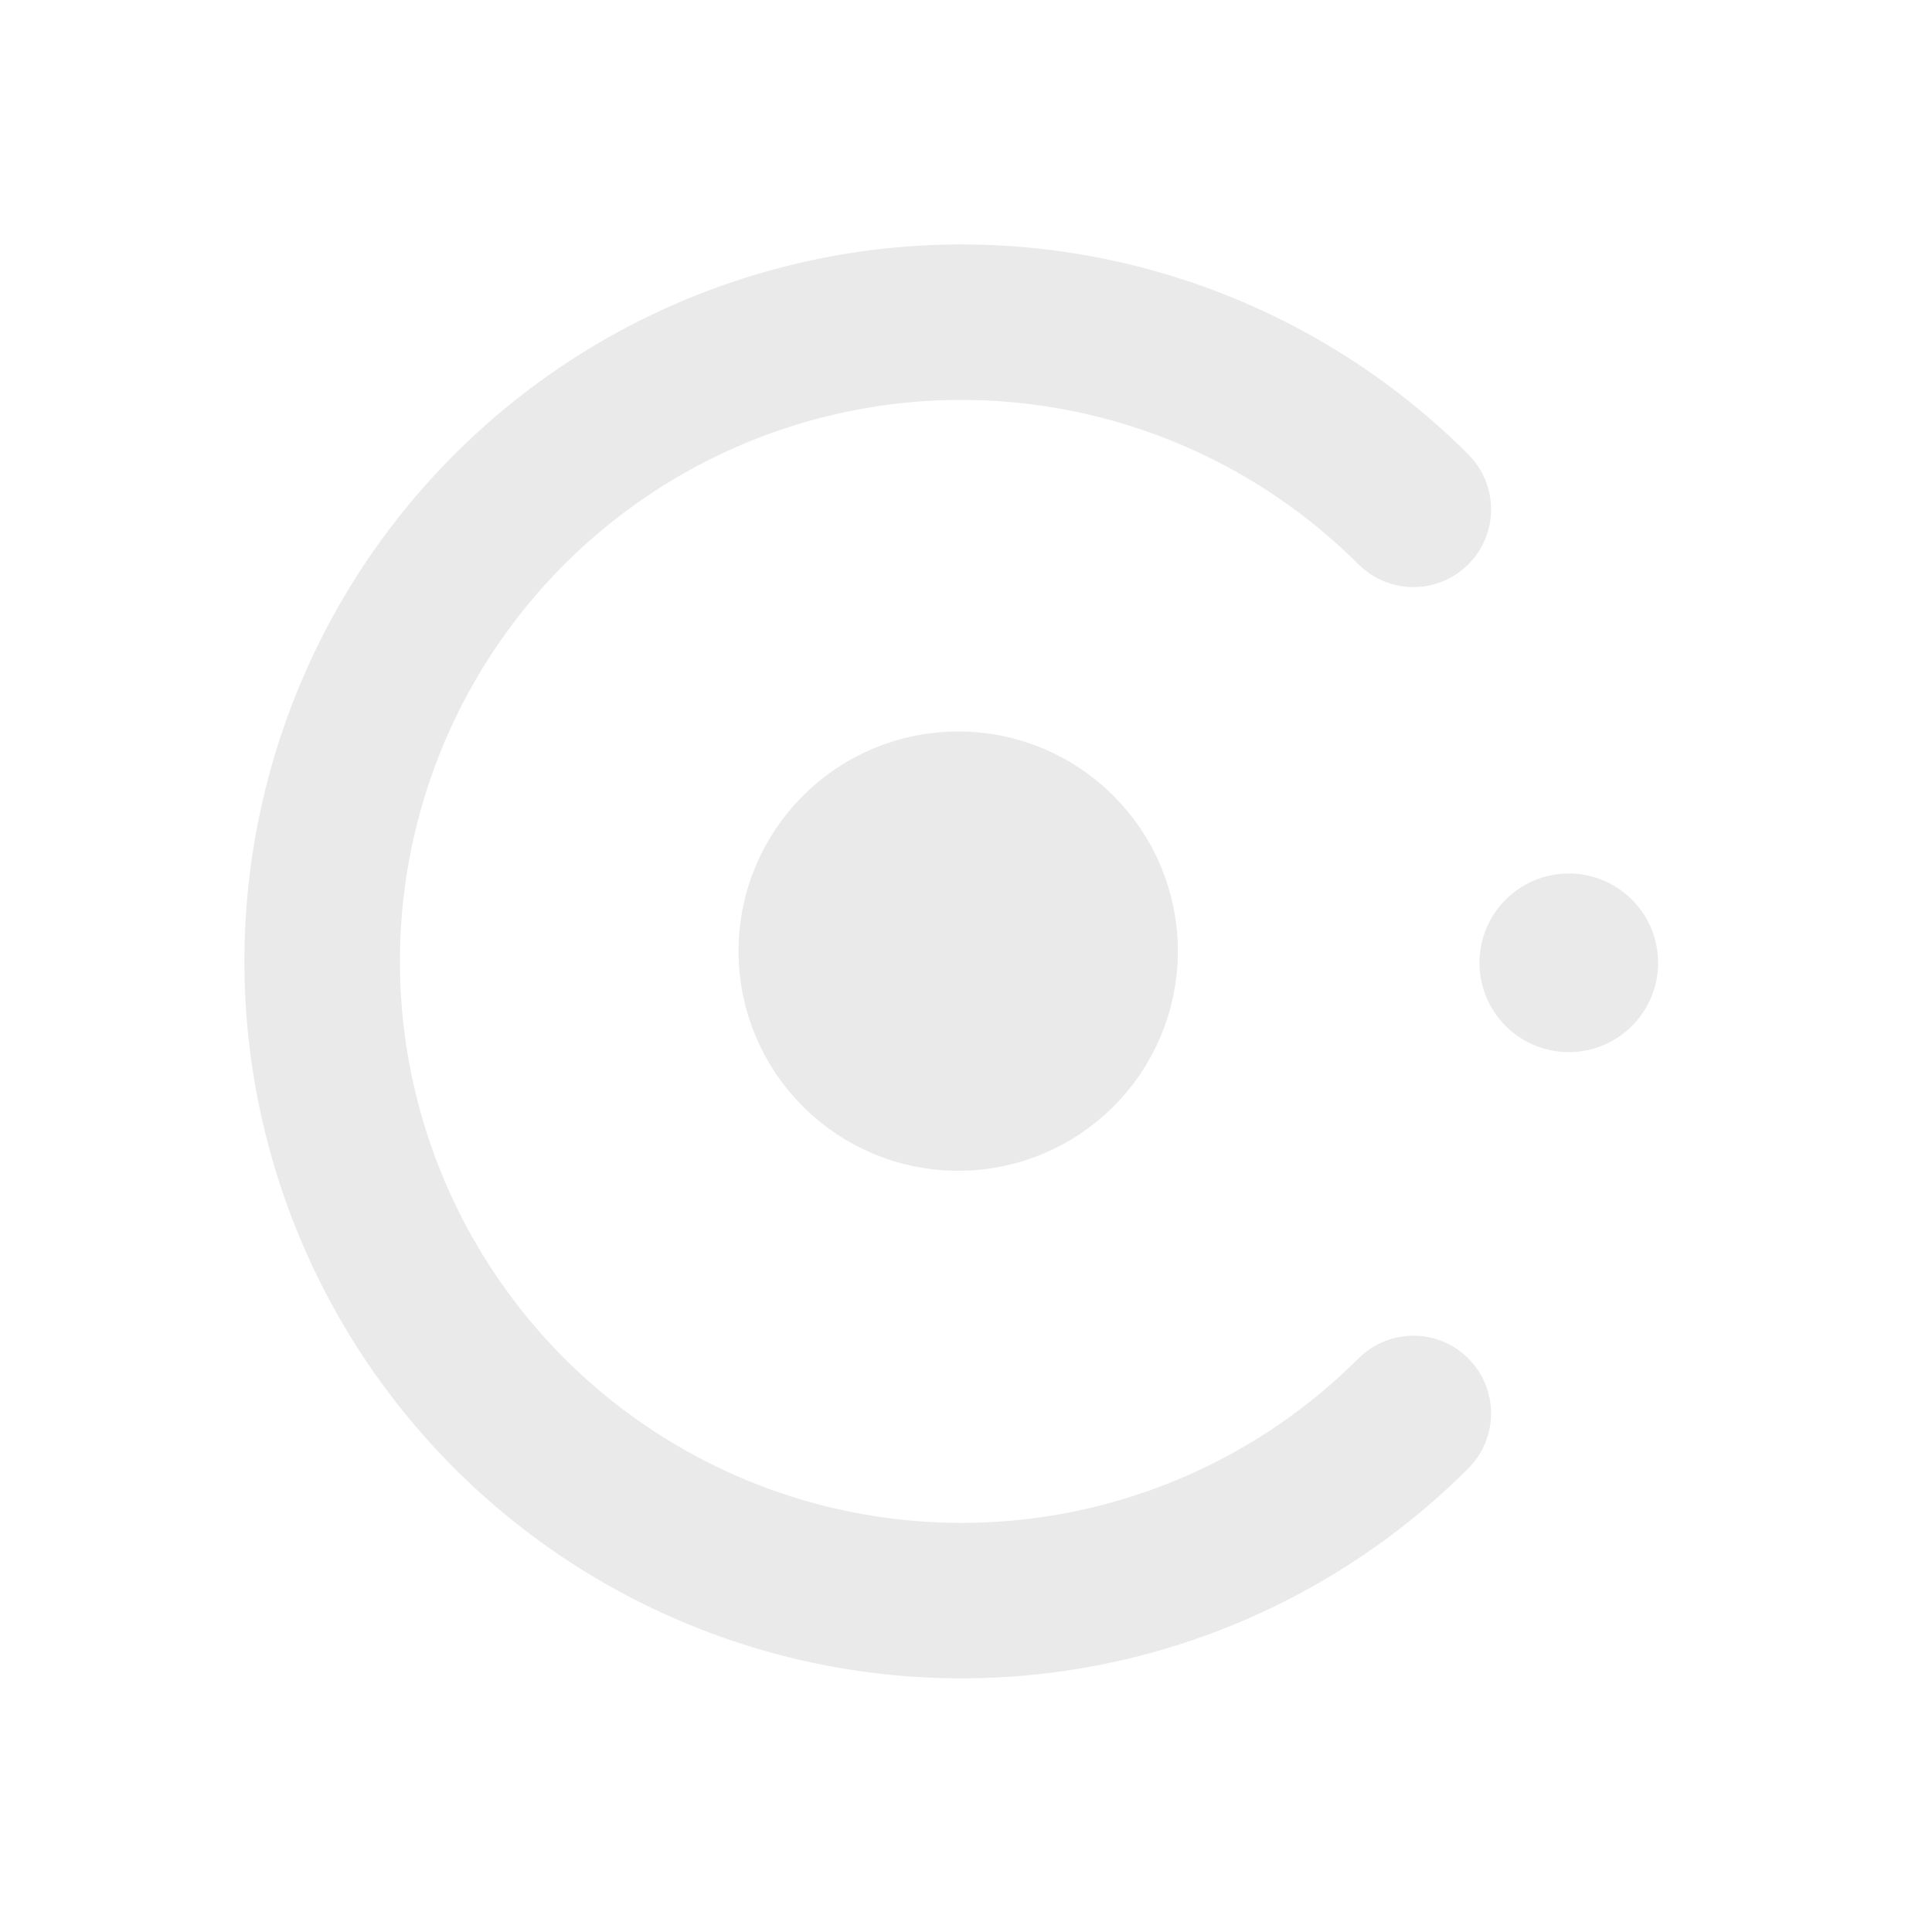 <svg width="26" height="26" viewBox="0 0 26 26" fill="none" xmlns="http://www.w3.org/2000/svg">
 <path fill-rule="evenodd" clip-rule="evenodd" d="M18.635 7.241C17.508 6.115 16.073 5.348 14.51 5.037C12.947 4.726 11.327 4.885 9.855 5.495C8.383 6.105 7.125 7.137 6.24 8.462C5.354 9.787 4.882 11.345 4.882 12.938C4.882 14.531 5.354 16.089 6.24 17.414C7.125 18.739 8.383 19.771 9.855 20.381C11.327 20.991 12.947 21.15 14.51 20.84C16.073 20.529 17.508 19.761 18.635 18.635C18.848 18.421 19.194 18.421 19.407 18.635C19.62 18.848 19.62 19.194 19.407 19.407C18.128 20.687 16.498 21.558 14.723 21.911C12.948 22.264 11.109 22.083 9.437 21.39C7.765 20.698 6.337 19.525 5.331 18.021C4.326 16.516 3.789 14.748 3.789 12.938C3.789 11.129 4.326 9.36 5.331 7.855C6.337 6.351 7.765 5.178 9.437 4.486C11.109 3.793 12.948 3.612 14.723 3.965C16.498 4.318 18.128 5.19 19.407 6.469C19.62 6.682 19.62 7.028 19.407 7.241C19.194 7.455 18.848 7.455 18.635 7.241Z" fill="#EAEAEA" stroke="#EAEAEA" stroke-linecap="round"/>
 <circle cx="12.895" cy="12.8" r="2.456" fill="#EAEAEA" stroke="#EAEAEA"/>
 <circle cx="0.702" cy="0.702" r="0.702" transform="matrix(-1 0 0 1 21.814 12.255)" fill="#EAEAEA" stroke="#EAEAEA"/>
</svg>
